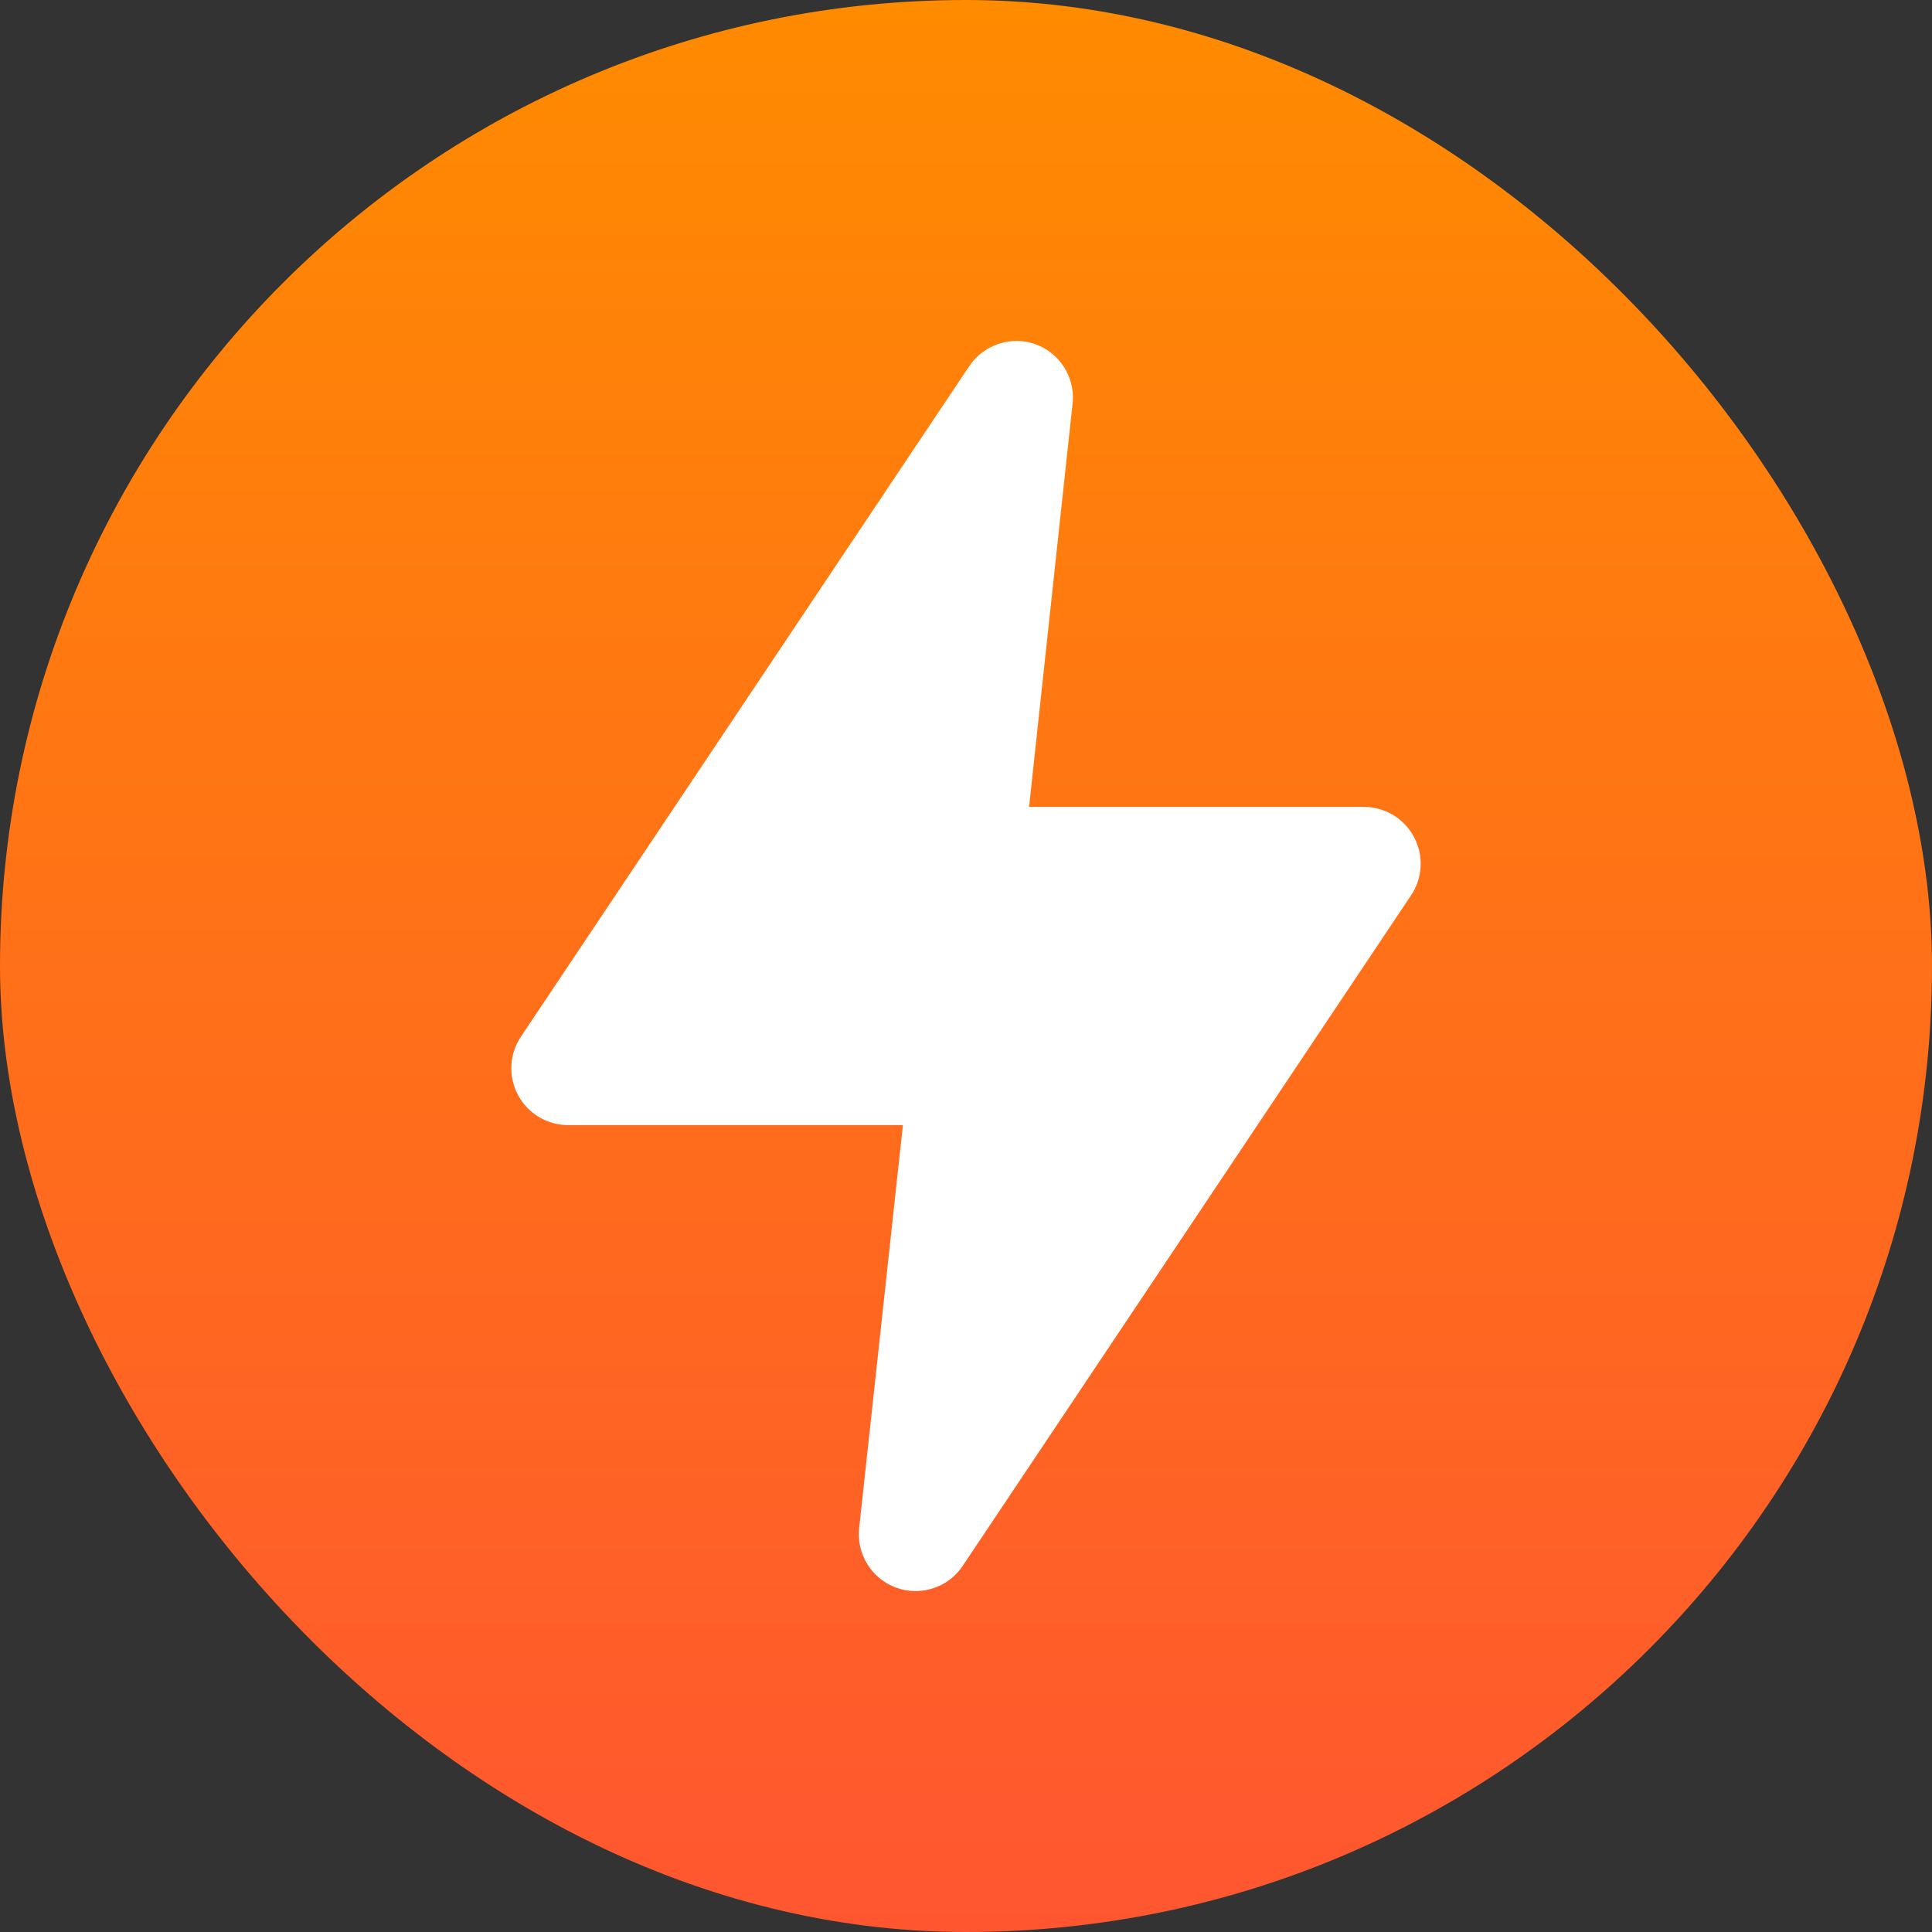 <svg width="34" height="34" viewBox="0 0 34 34" fill="none" xmlns="http://www.w3.org/2000/svg">
<rect x="0" y="0" width="34" height="34" fill="#333333" stroke="none"/>
<rect width="34" height="34" rx="17" fill="url(#paint0_linear)"/>
<path d="M16.11 28C15.994 28 15.879 27.98 15.77 27.94C15.56 27.863 15.381 27.718 15.264 27.527C15.146 27.337 15.095 27.113 15.12 26.89L15.89 19.8H10C9.818 19.8 9.64 19.751 9.484 19.658C9.328 19.564 9.201 19.43 9.116 19.27C9.03 19.109 8.99 18.929 9 18.747C9.009 18.566 9.068 18.39 9.17 18.24L17.06 6.44C17.185 6.255 17.368 6.118 17.58 6.049C17.792 5.98 18.02 5.984 18.23 6.06C18.431 6.135 18.603 6.272 18.72 6.452C18.837 6.633 18.893 6.846 18.88 7.06L18.11 14.2H24C24.182 14.2 24.36 14.249 24.516 14.342C24.672 14.436 24.799 14.57 24.884 14.73C24.97 14.891 25.01 15.071 25 15.253C24.991 15.434 24.932 15.61 24.83 15.76L16.94 27.56C16.848 27.696 16.725 27.807 16.58 27.884C16.435 27.96 16.274 28 16.11 28Z" fill="white"/>
<defs>
<linearGradient id="paint0_linear" x1="17" y1="0" x2="17" y2="34" gradientUnits="userSpaceOnUse">
<stop stop-color="#FF8B00"/>
<stop offset="1" stop-color="#FF5630"/>
</linearGradient>
</defs>
</svg>
